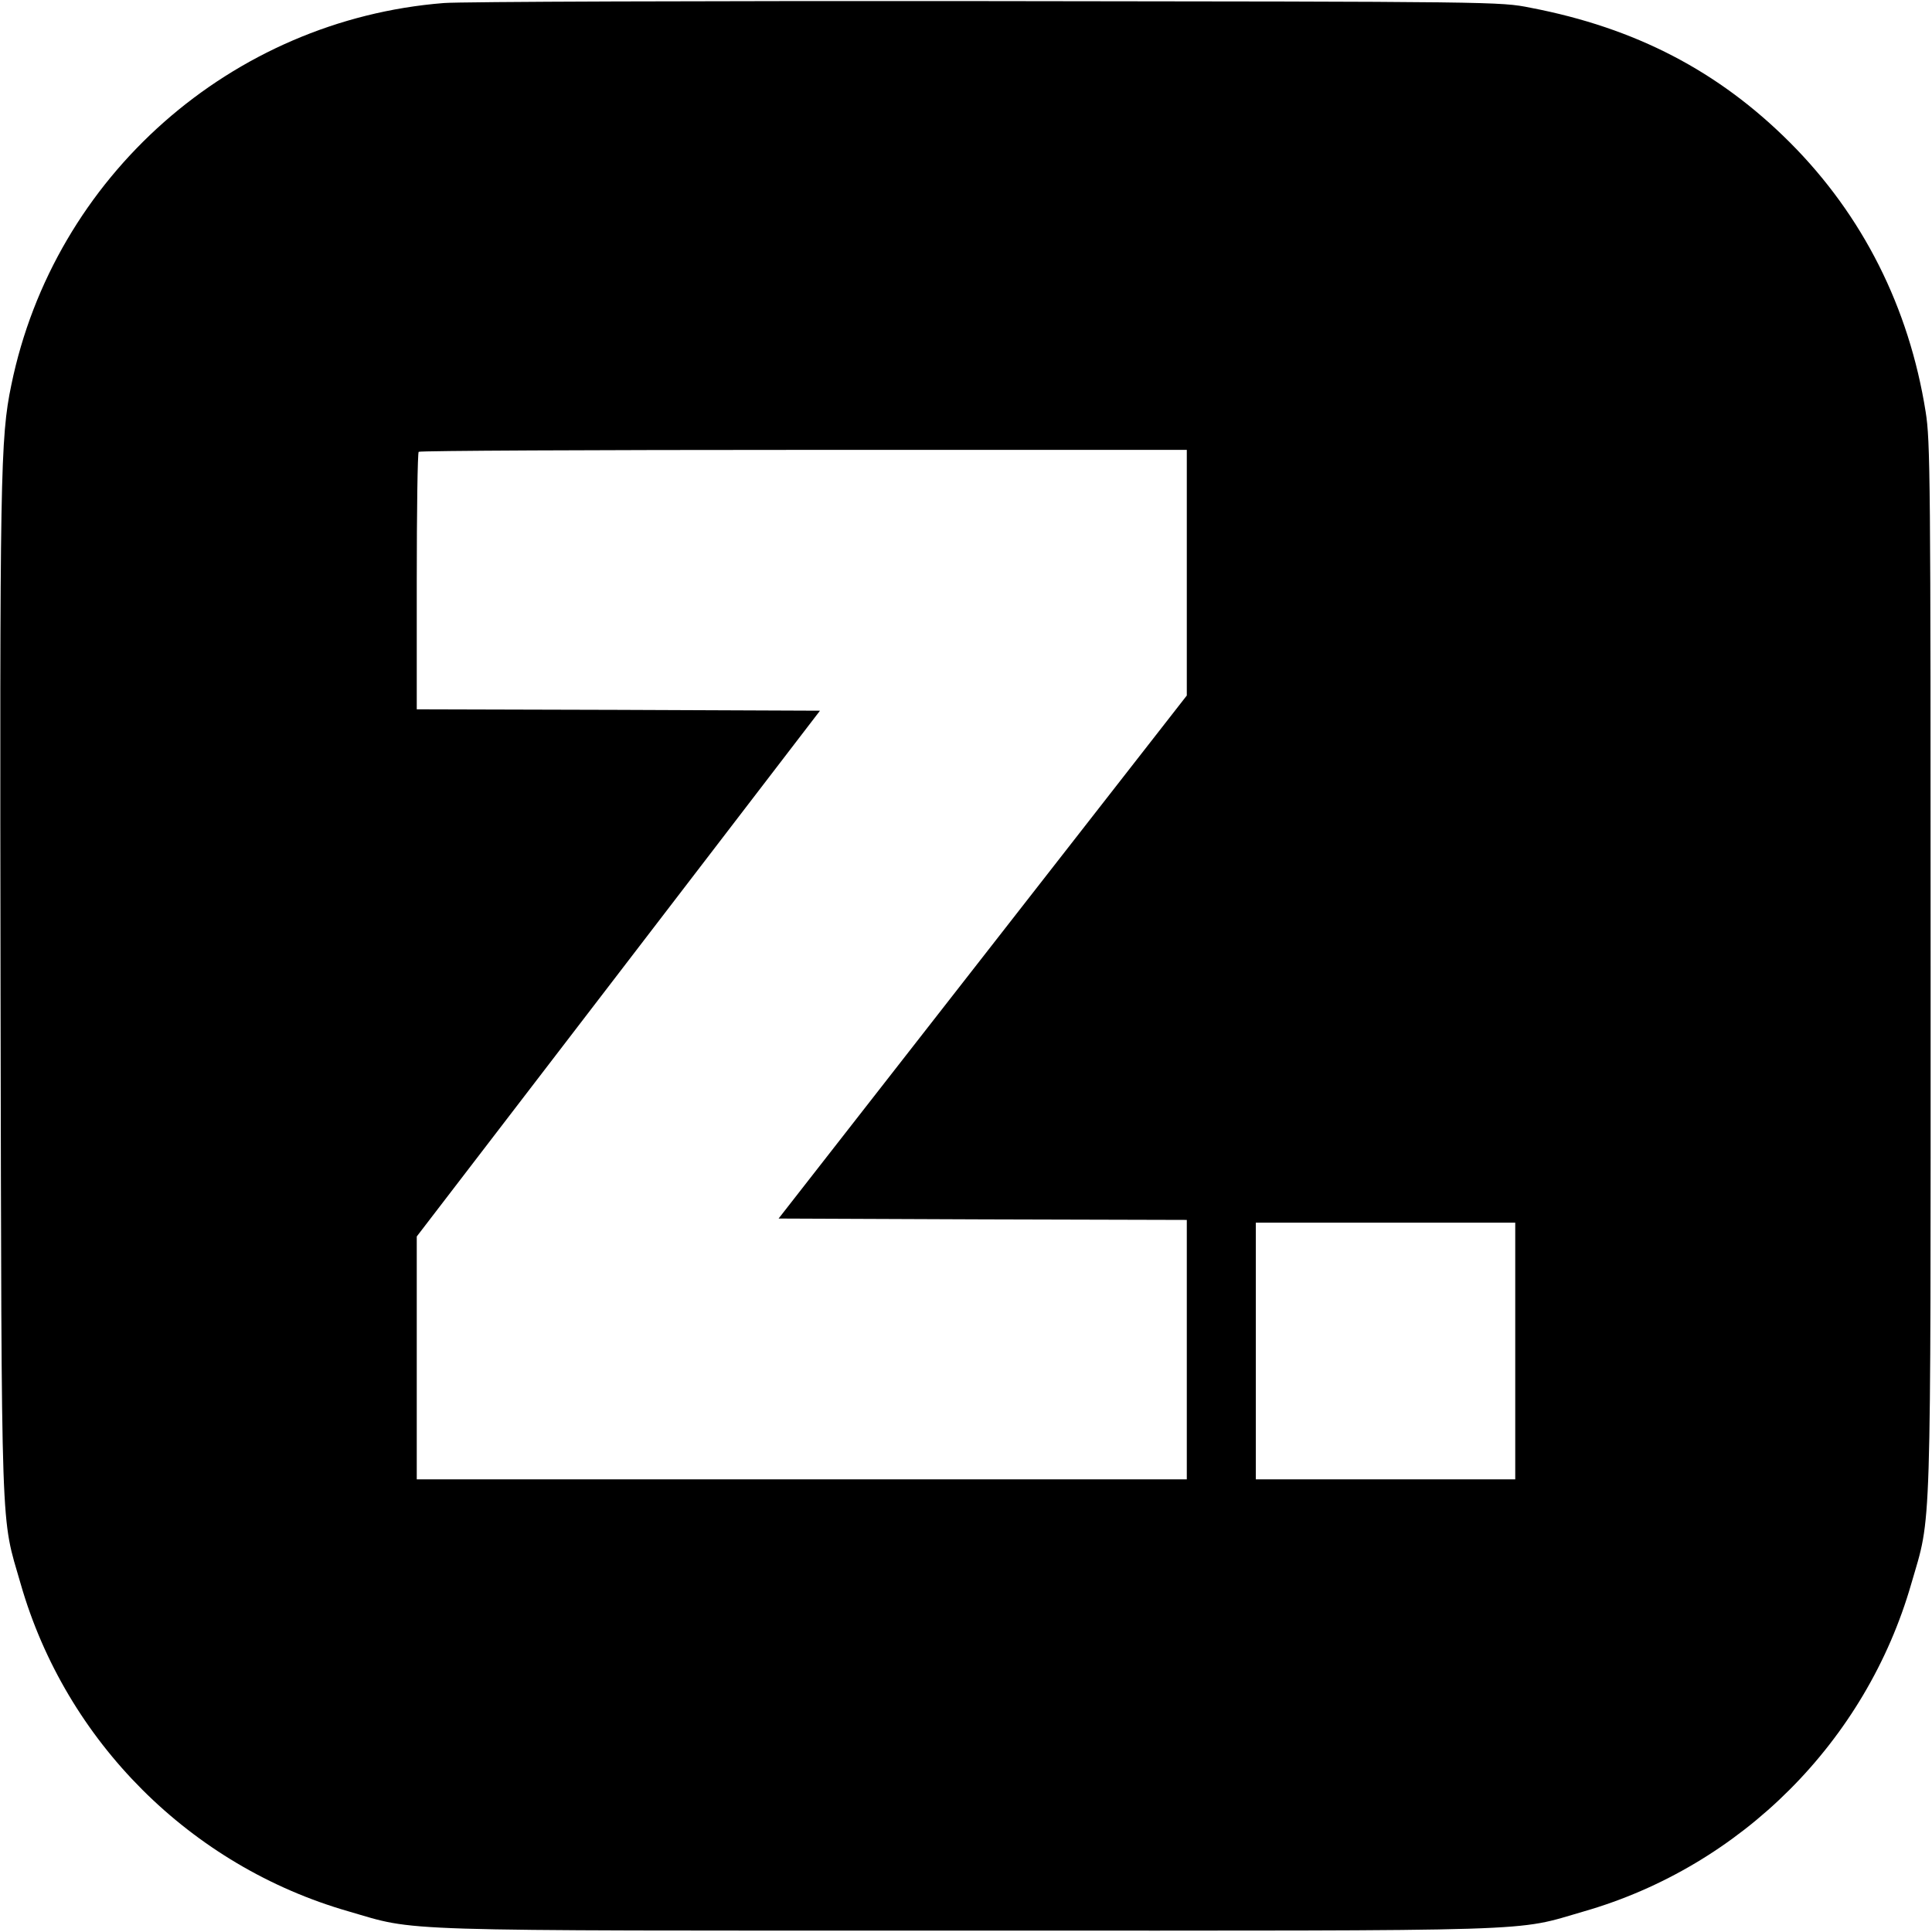 <?xml version="1.0" standalone="no"?>
<!DOCTYPE svg PUBLIC "-//W3C//DTD SVG 20010904//EN"
 "http://www.w3.org/TR/2001/REC-SVG-20010904/DTD/svg10.dtd">
<svg version="1.0" xmlns="http://www.w3.org/2000/svg"
 width="700pt" height="700pt" viewBox="0 0 700 700"
 preserveAspectRatio="xMidYMid meet">
<g transform="translate(0,700) scale(0.1,-0.1)"
fill="#000000" stroke="none">
<path d="M1608 6989 c-769 -61 -1412 -628 -1567 -1384 -40 -192 -42 -326 -39
-2210 4 -2014 0 -1880 73 -2134 164 -571 616 -1022 1187 -1186 255 -74 123
-70 2243 -70 2122 0 1976 -5 2235 70 569 164 1021 616 1185 1187 74 255 70
124 70 2238 0 1775 -1 1902 -18 2008 -60 378 -228 712 -492 976 -258 258 -559
415 -940 488 -110 22 -117 22 -1970 24 -1023 1 -1908 -2 -1967 -7z m2692
-2064 l0 -445 -739 -947 -740 -948 740 -3 739 -2 0 -470 0 -470 -1395 0 -1395
0 0 440 0 440 731 953 730 952 -730 3 -731 2 0 463 c0 255 3 467 7 470 3 4
631 7 1395 7 l1388 0 0 -445z m1190 -2820 l0 -465 -470 0 -470 0 0 465 0 465
470 0 470 0 0 -465z"/>
</g>
</svg>
